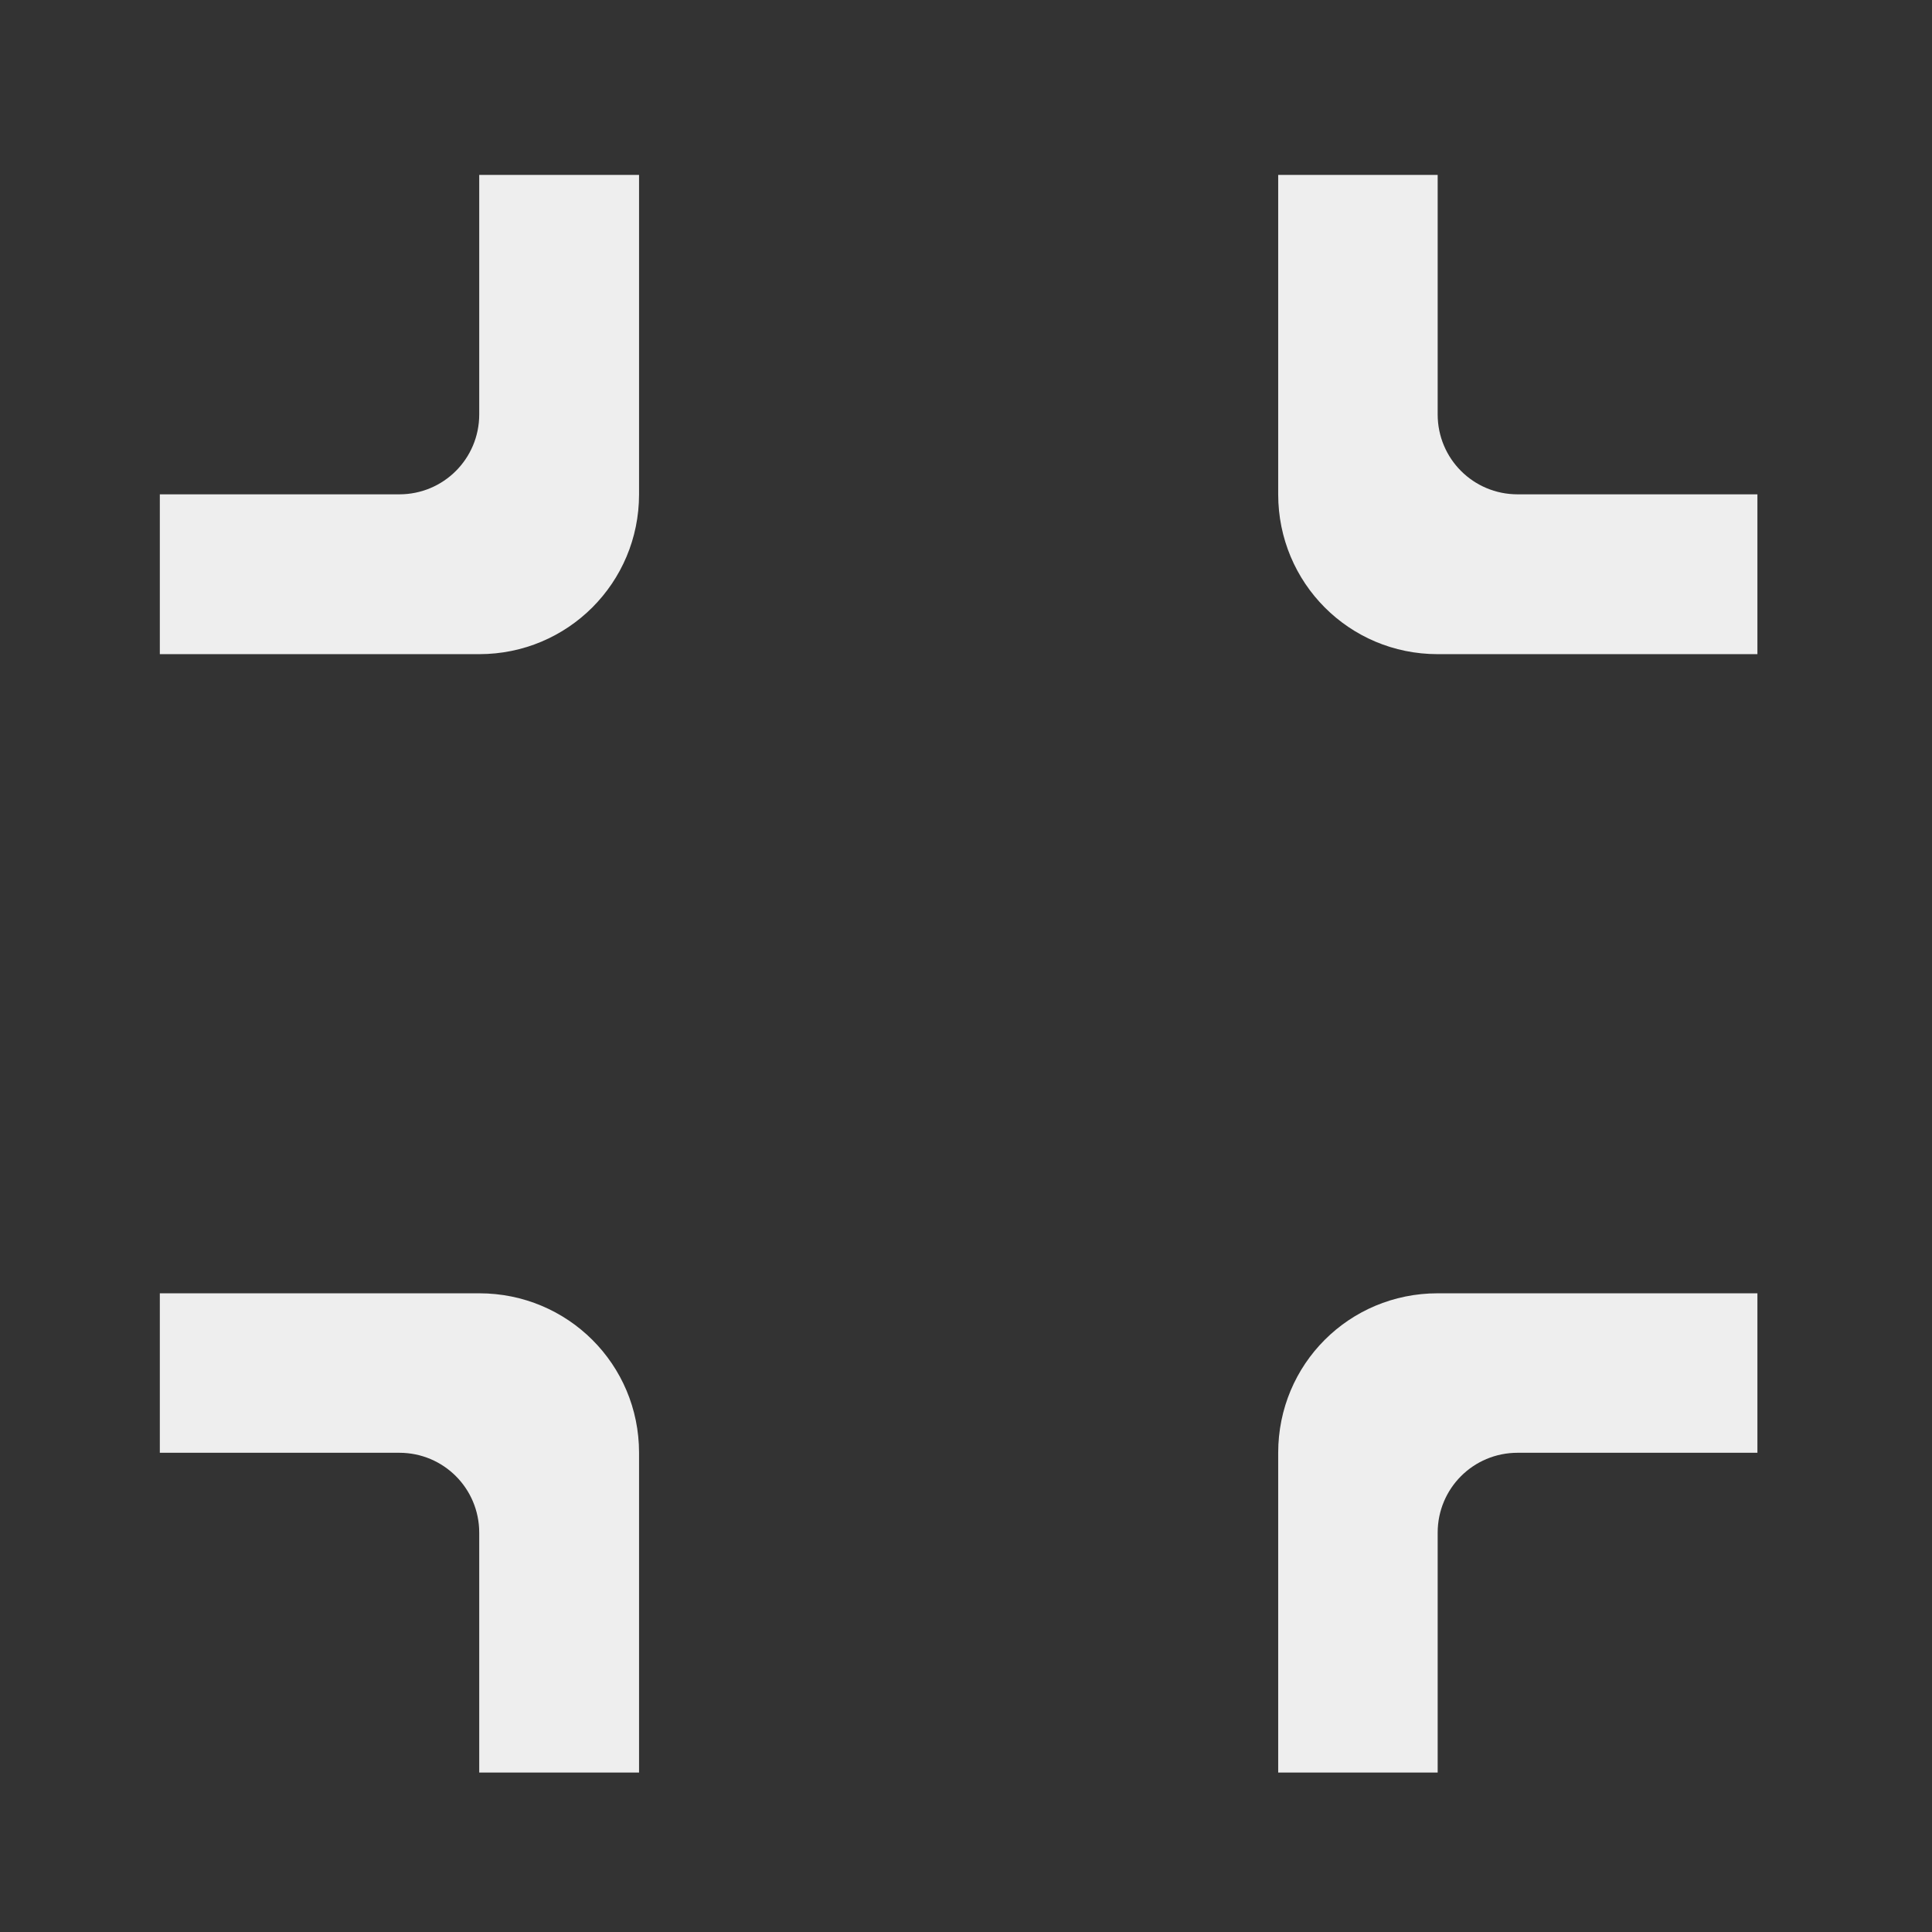 
<svg xmlns="http://www.w3.org/2000/svg" xmlns:xlink="http://www.w3.org/1999/xlink" width="22px" height="22px" viewBox="0 0 22 22" version="1.1">
<rect x="0" y="0" width="22" height="22" fill="#333333" stroke="none"/>
<g id="surface1">
     <defs>
  <style id="current-color-scheme" type="text/css">
   .ColorScheme-Text { color:#eeeeee; } .ColorScheme-Highlight { color:#424242; }
  </style>
 </defs>
<path style="fill:currentColor" class="ColorScheme-Text" d="M 5.457 7.449 C 6.465 7.449 7.277 6.637 7.277 5.629 L 7.277 1.992 L 5.457 1.992 L 5.457 4.719 C 5.457 5.223 5.051 5.629 4.547 5.629 L 1.82 5.629 L 1.82 7.449 Z M 5.457 7.449 "/>
     <defs>
  <style id="current-color-scheme" type="text/css">
   .ColorScheme-Text { color:#eeeeee; } .ColorScheme-Highlight { color:#424242; }
  </style>
 </defs>
<path style="fill:currentColor" class="ColorScheme-Text" d="M 20.012 7.449 L 20.012 5.629 L 17.281 5.629 C 16.777 5.629 16.371 5.223 16.371 4.719 L 16.371 1.992 L 14.555 1.992 L 14.555 5.629 C 14.555 6.637 15.363 7.449 16.371 7.449 Z M 20.012 7.449 "/>
     <defs>
  <style id="current-color-scheme" type="text/css">
   .ColorScheme-Text { color:#eeeeee; } .ColorScheme-Highlight { color:#424242; }
  </style>
 </defs>
<path style="fill:currentColor" class="ColorScheme-Text" d="M 7.277 20.184 L 7.277 16.543 C 7.277 15.535 6.465 14.727 5.457 14.727 L 1.82 14.727 L 1.82 16.543 L 4.547 16.543 C 5.051 16.543 5.457 16.949 5.457 17.453 L 5.457 20.184 Z M 7.277 20.184 "/>
     <defs>
  <style id="current-color-scheme" type="text/css">
   .ColorScheme-Text { color:#eeeeee; } .ColorScheme-Highlight { color:#424242; }
  </style>
 </defs>
<path style="fill:currentColor" class="ColorScheme-Text" d="M 16.371 20.184 L 16.371 17.453 C 16.371 16.949 16.777 16.543 17.281 16.543 L 20.012 16.543 L 20.012 14.727 L 16.371 14.727 C 15.363 14.727 14.555 15.535 14.555 16.543 L 14.555 20.184 Z M 16.371 20.184 "/>
</g>
</svg>
